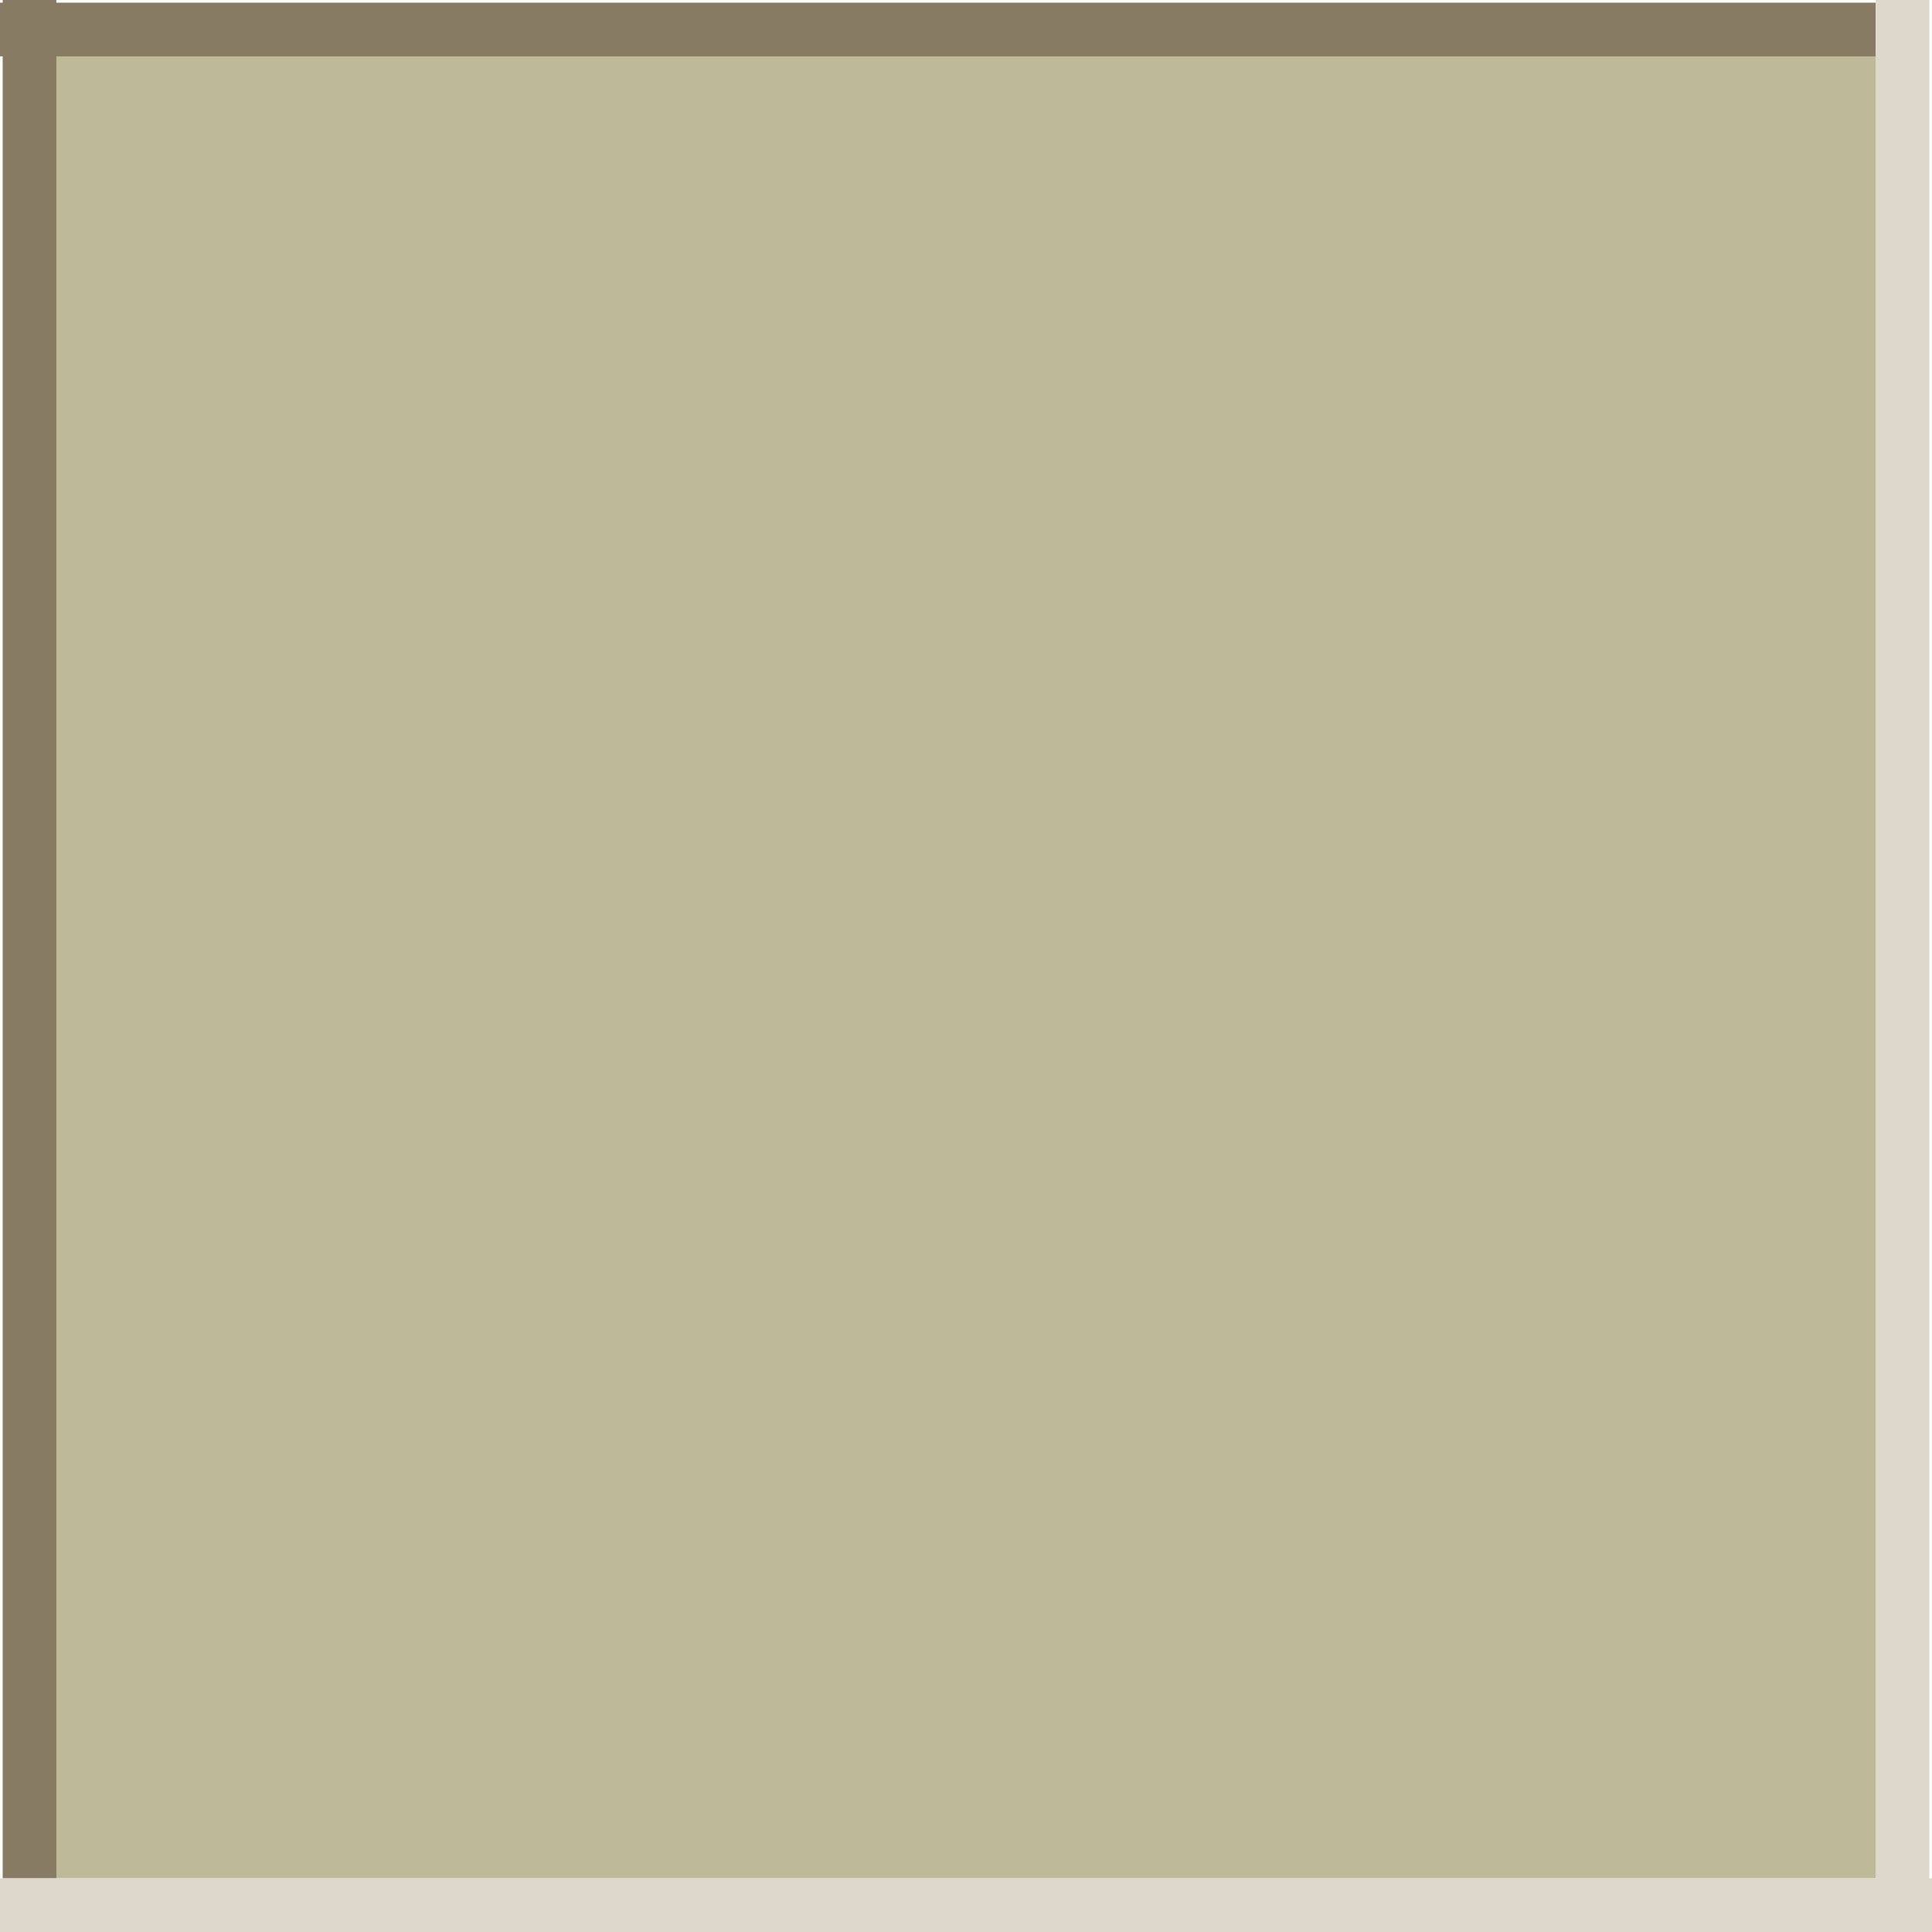 <?xml version="1.0" encoding="UTF-8" standalone="no"?>
<svg xmlns:ffdec="https://www.free-decompiler.com/flash" xmlns:xlink="http://www.w3.org/1999/xlink" ffdec:objectType="shape" height="36.0px" width="36.0px" xmlns="http://www.w3.org/2000/svg">
  <g transform="matrix(1.0, 0.0, 0.0, 1.0, -1.0, -1.0)">
    <path d="M36.0 2.0 L36.0 36.0 2.0 36.0 2.0 2.0 36.0 2.0" fill="#beb998" fill-rule="evenodd" stroke="none"/>
    <path d="M2.05 1.0 L2.05 36.0 1.05 36.0 1.05 1.0 2.05 1.0" fill="#877b63" fill-rule="evenodd" stroke="none"/>
    <path d="M35.95 2.05 L1.0 2.05 1.0 1.05 35.95 1.05 35.95 2.05" fill="#877b63" fill-rule="evenodd" stroke="none"/>
    <path d="M35.95 37.0 L35.95 1.0 36.95 1.0 36.95 37.0 35.95 37.0" fill="#ddd8c9" fill-rule="evenodd" stroke="none"/>
    <path d="M1.0 36.0 L37.0 36.0 37.0 37.0 1.0 37.0 1.0 36.0" fill="#ddd8c9" fill-rule="evenodd" stroke="none"/>
  </g>
</svg>
